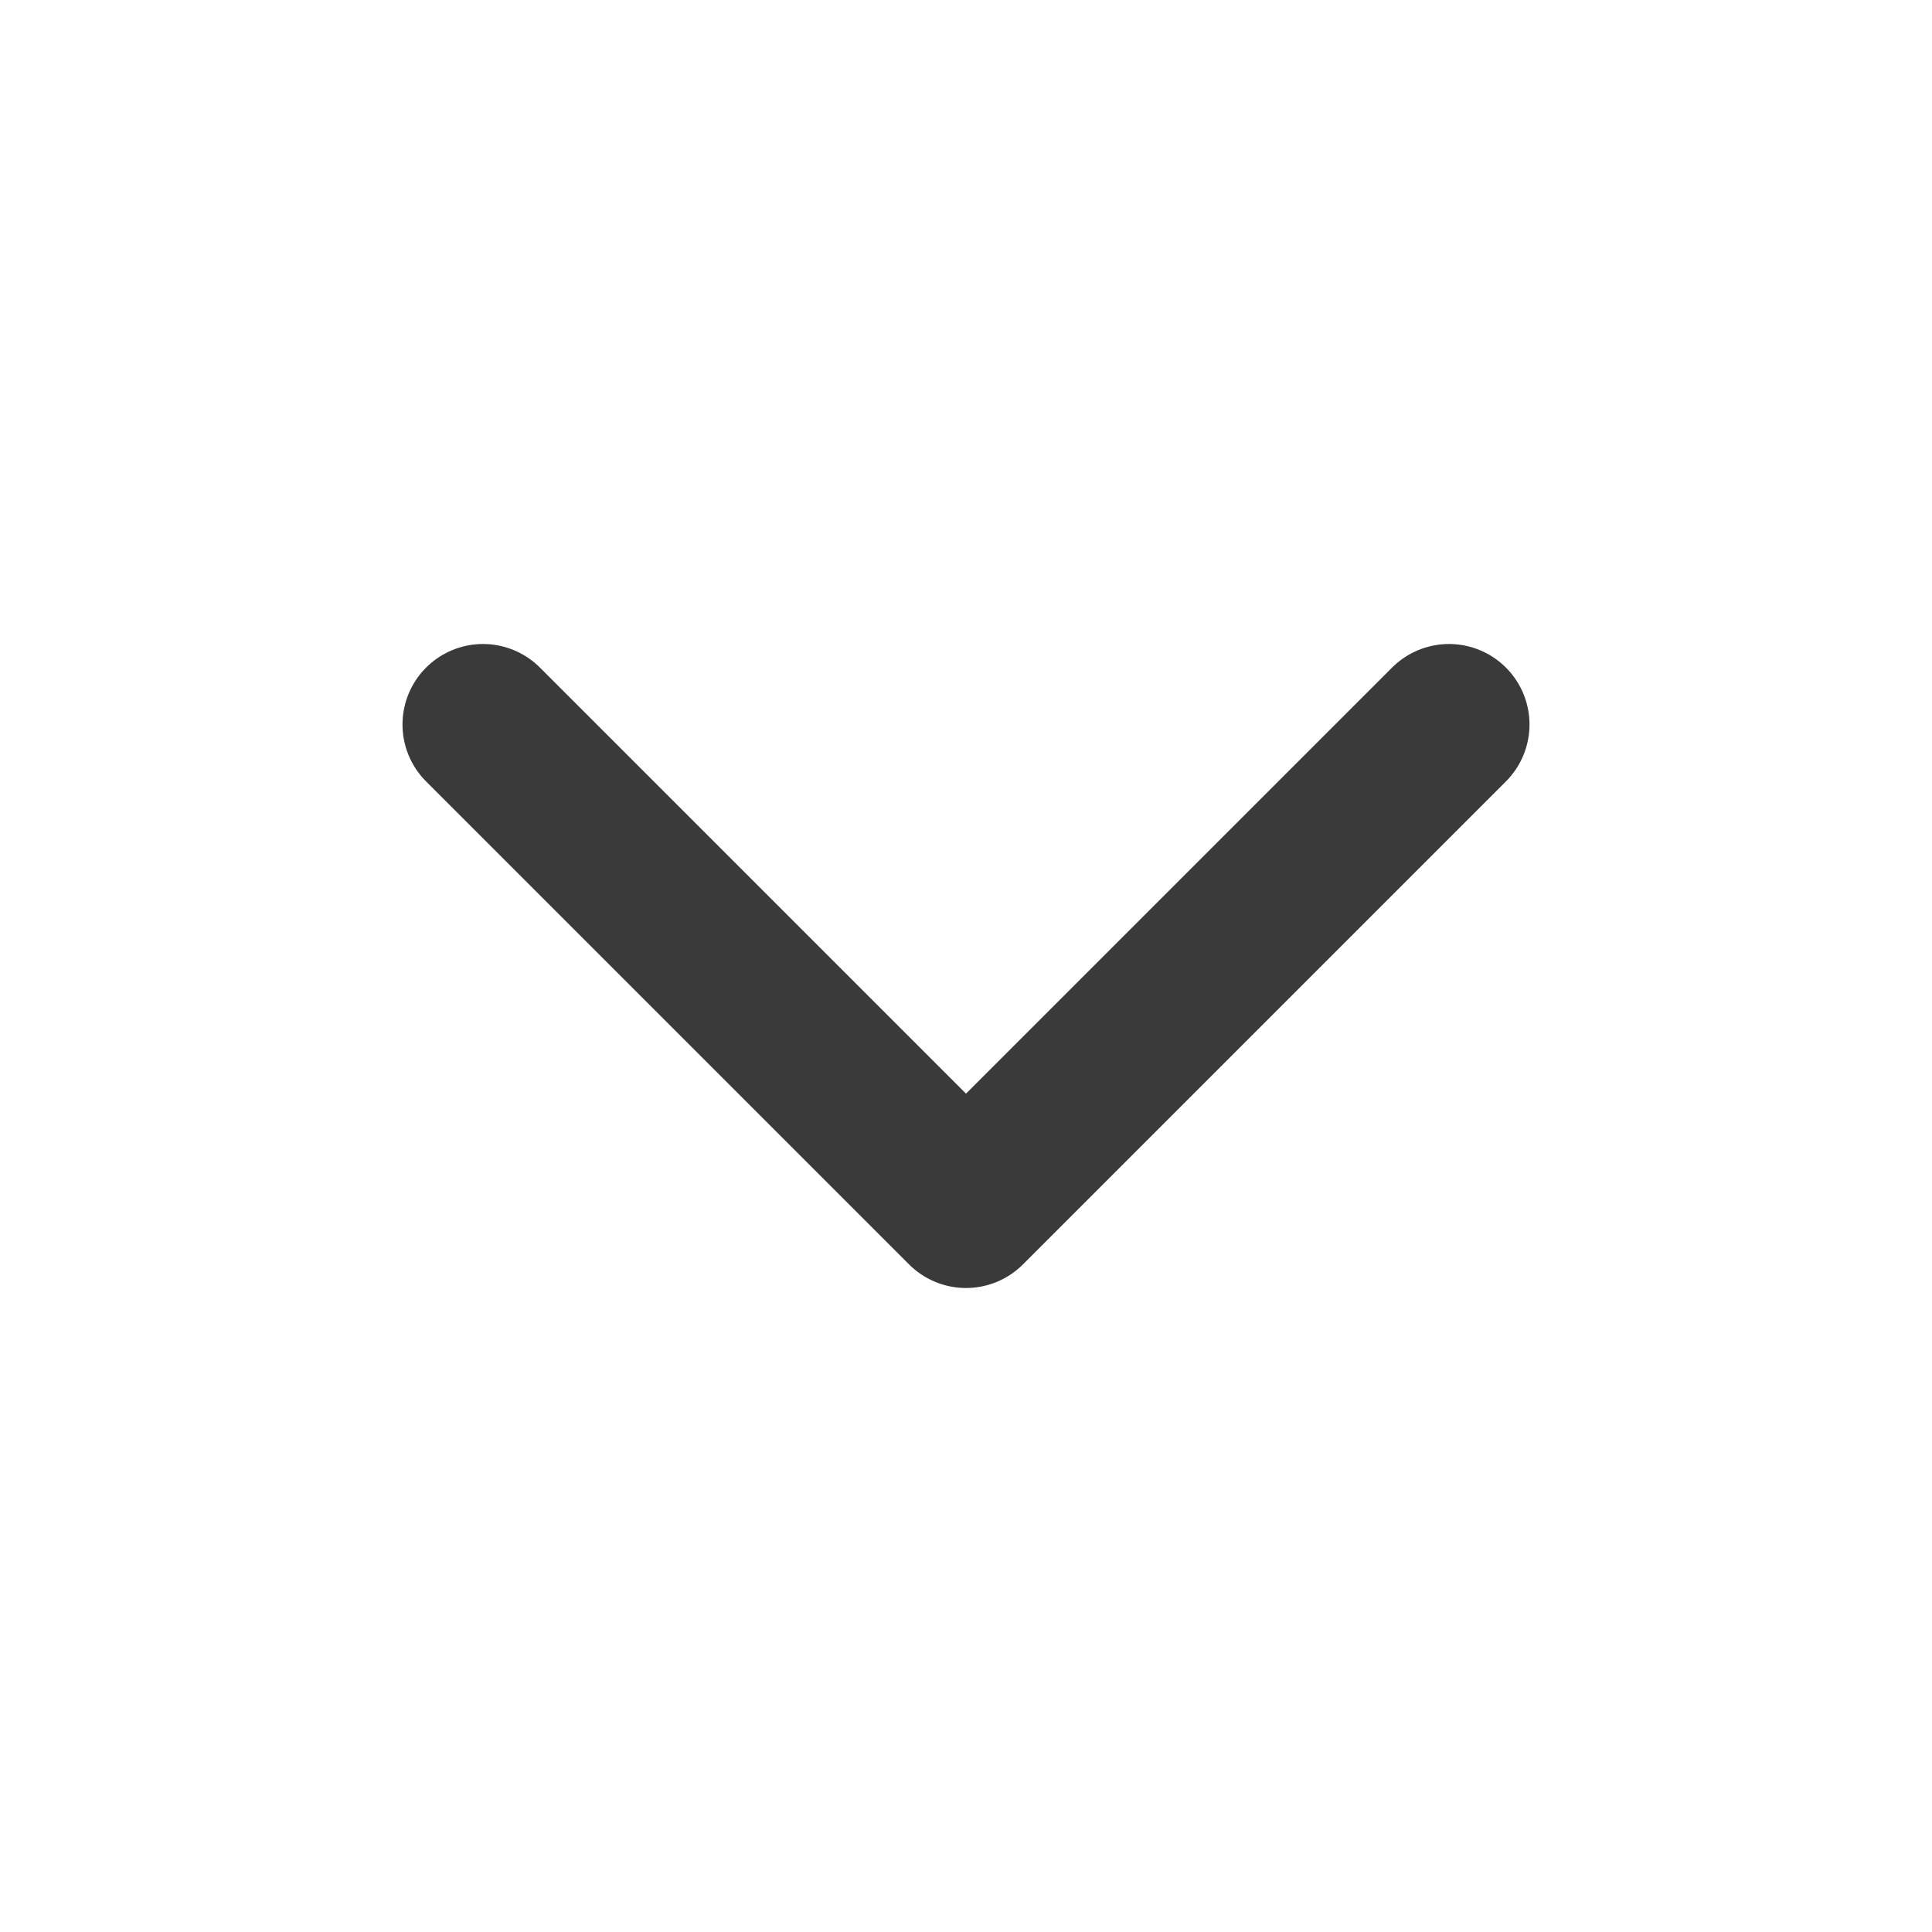 <svg xmlns="http://www.w3.org/2000/svg" width="24" height="24" viewBox="0 0 24 24" fill="none">
  <path d="M18 9L12 15L6 9" stroke="#3A3A3B" stroke-width="2" stroke-linecap="round" stroke-linejoin="round"/>
</svg>